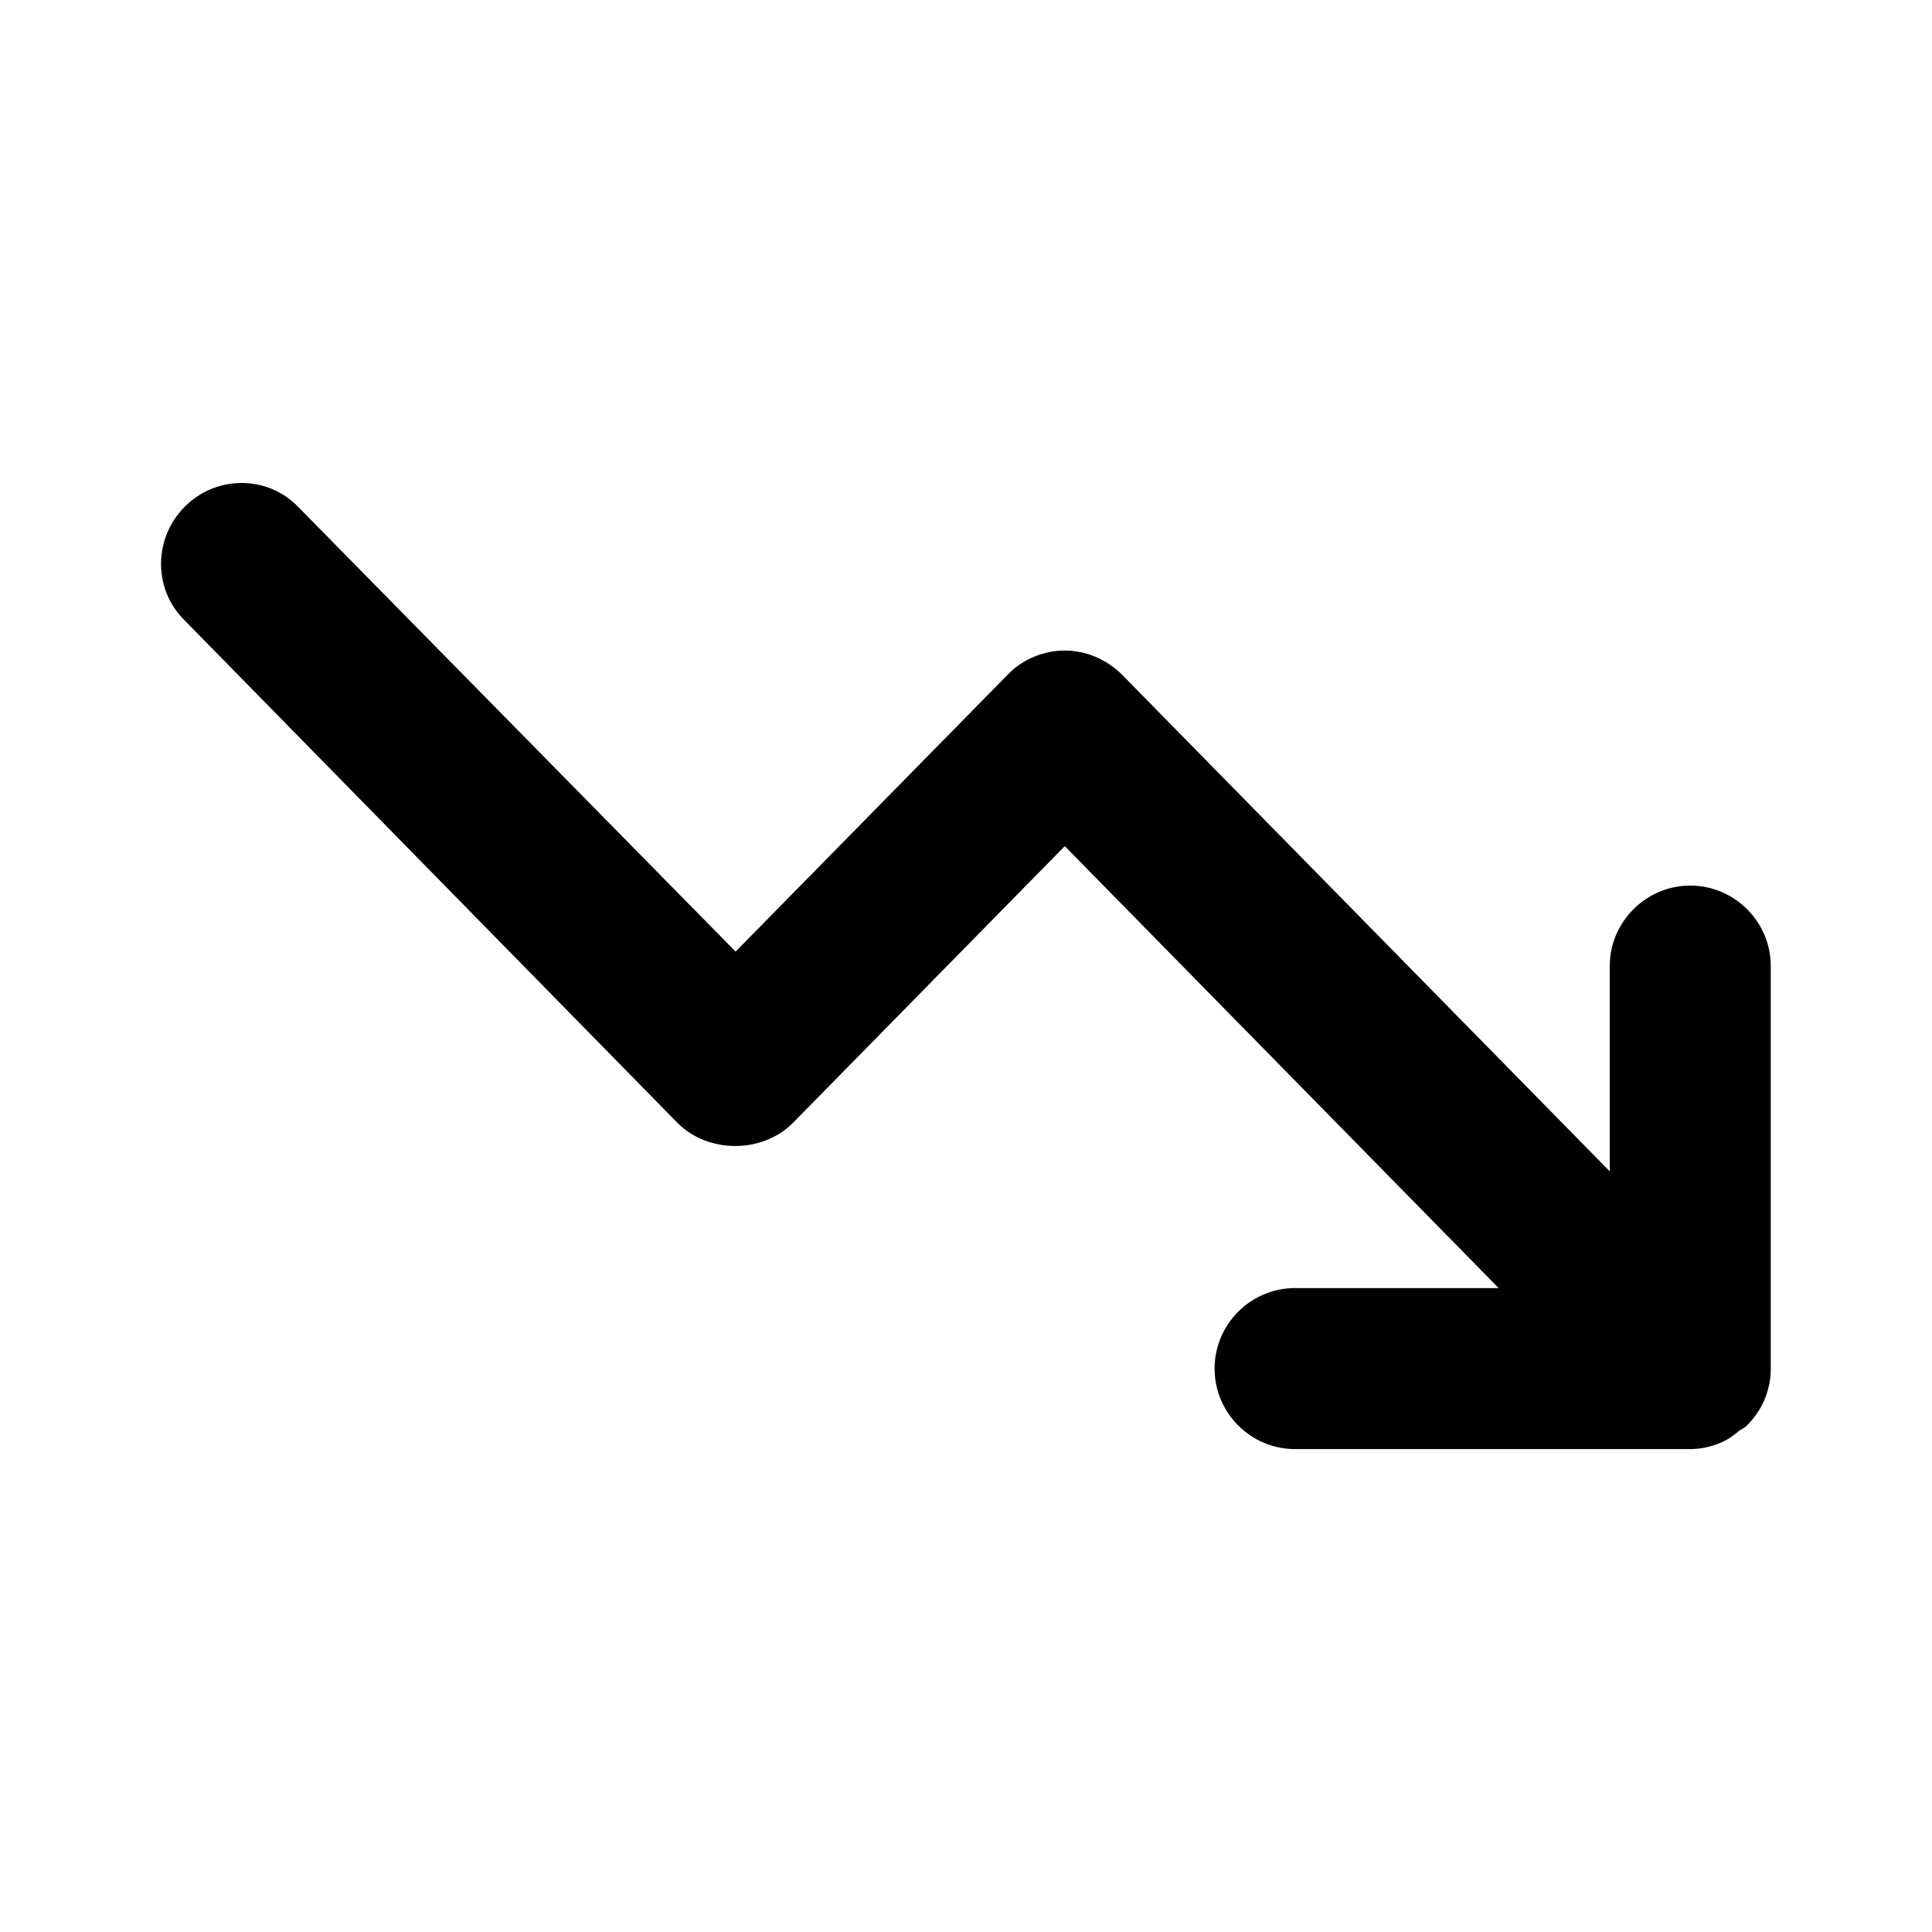 <svg class="fill-current stroke-current w-full h-full" style="color: inherit" stroke-width="0.2" width="24" height="24" viewBox="0 0 24 24" stroke="none" xmlns="http://www.w3.org/2000/svg">
<path d="M21.997 12.001C21.997 11.451 21.547 11.001 20.997 11.001C20.448 11.001 19.997 11.451 19.997 12.001V14.551L13.938 8.381C13.748 8.191 13.488 8.081 13.227 8.081C12.967 8.081 12.697 8.191 12.518 8.381L9.138 11.821L3.708 6.301C3.328 5.901 2.688 5.901 2.298 6.291C1.908 6.681 1.898 7.311 2.288 7.701L8.418 13.951C8.798 14.331 9.468 14.331 9.848 13.951L13.227 10.511L18.617 16.001H16.087C15.537 16.001 15.088 16.451 15.088 17.001C15.088 17.551 15.537 18.001 16.087 18.001H20.997C21.128 18.001 21.258 17.971 21.378 17.921C21.468 17.881 21.538 17.831 21.608 17.771C21.637 17.751 21.668 17.741 21.698 17.711C21.788 17.621 21.867 17.511 21.918 17.391C21.968 17.271 21.997 17.141 21.997 17.011V12.001Z" />
</svg>
